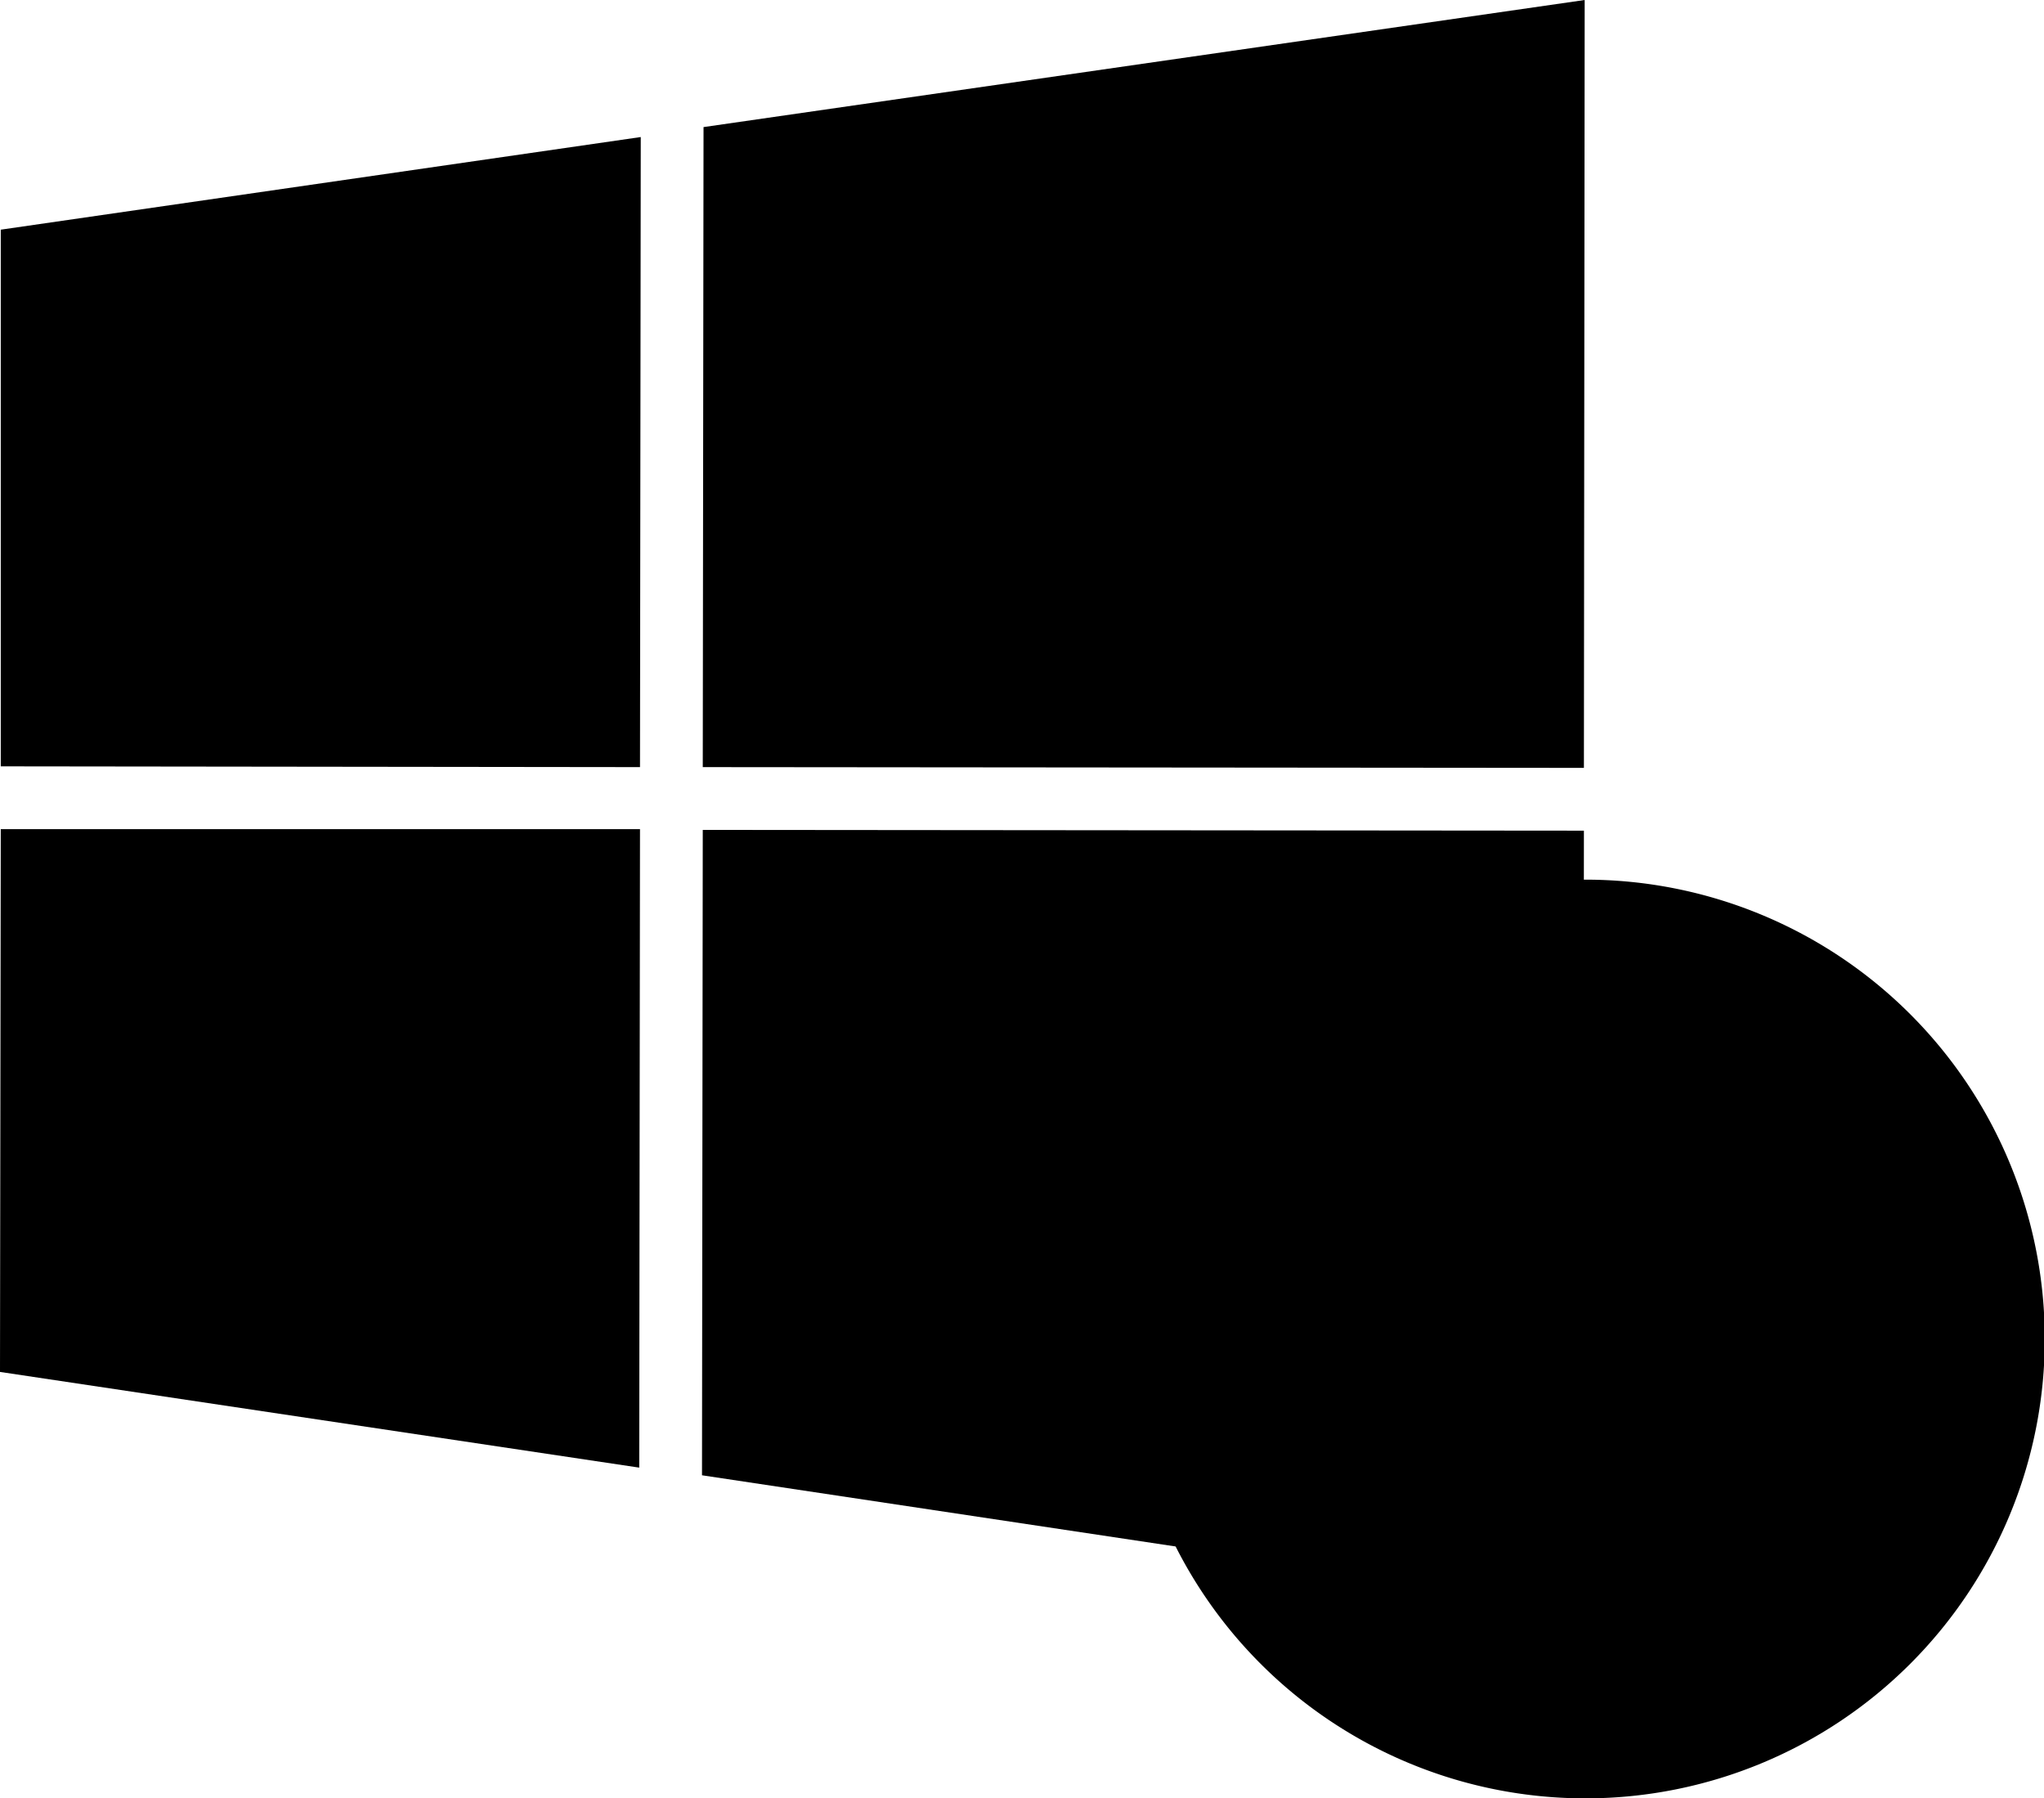 <svg xmlns="http://www.w3.org/2000/svg" viewBox="0 0 26.7 23.49"><defs></defs><title>Asset 2</title><g id="Layer_2" data-name="Layer 2"><g id="Layer_1-2" data-name="Layer 1">
<polygon class="msportalfx-svg-c34n" points="20.69 10.03 20.7 0 9.19 1.66 9.18 10.02 20.69 10.03"/>
<polygon class="msportalfx-svg-c34n" points="8.37 1.79 0.01 3 0.01 10.01 8.36 10.02 8.37 1.79"/>
<polygon class="msportalfx-svg-c34n" points="0.01 10.83 0 17.92 8.35 19.17 8.36 10.83 0.01 10.83"/>
<polygon class="msportalfx-svg-c34n" points="9.17 19.27 20.68 21 20.69 10.85 9.18 10.84 9.17 19.27"/>
<path class="msportalfx-svg-c35n" d="M20.7,23A5.5,5.5,0,1,1,26.2,17.5,5.51,5.51,0,0,1,20.7,23Z"/>
<path class="msportalfx-svg-c01" d="M20.71,12.49a5,5,0,1,1-5,5,5,5,0,0,1,5-5m0-1a6,6,0,1,0,6,6,6,6,0,0,0-6-6Z"/>
<circle class="msportalfx-svg-c01" cx="20.7" cy="20.08" r="0.93"/>
<polygon class="msportalfx-svg-c01" points="20.84 14.41 20.57 14.41 19.87 14.41 20.11 18.72 20.56 18.72 20.84 18.72 21.29 18.72 21.54 14.41 20.84 14.41"/></g></g></svg>


